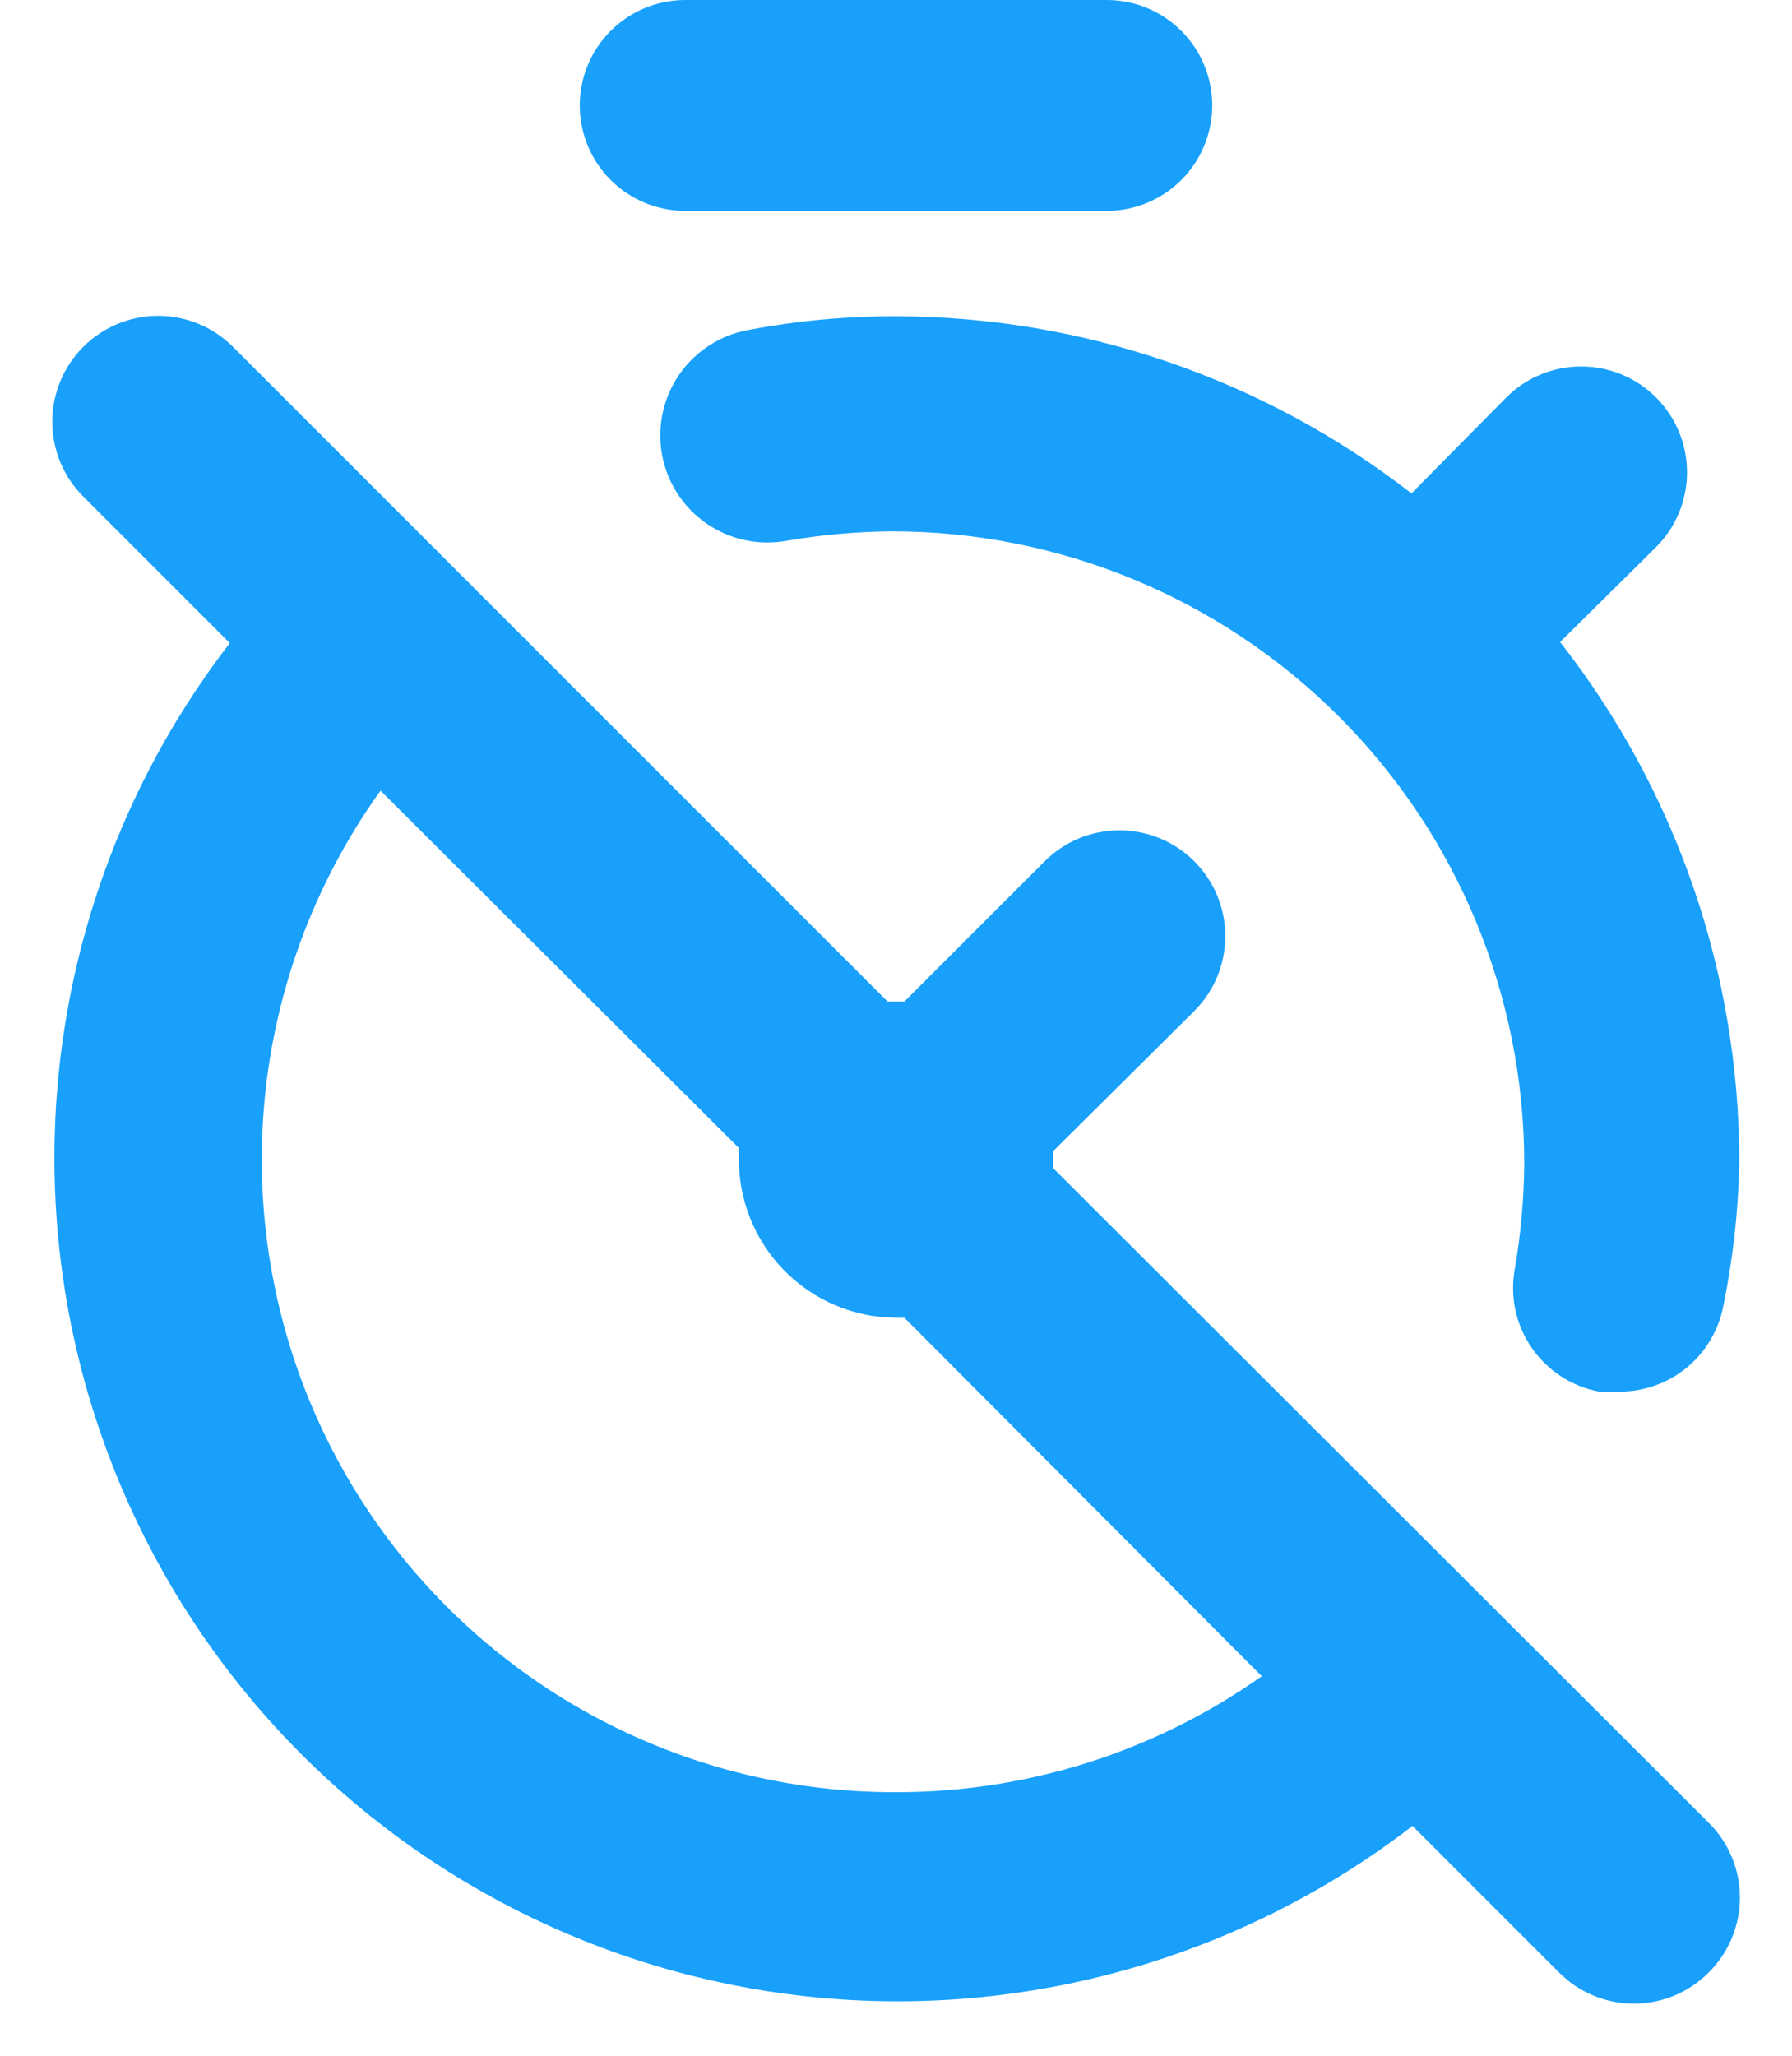 <svg width="34" height="39" viewBox="0 0 34 39" fill="none" xmlns="http://www.w3.org/2000/svg">
<path d="M14.2 6.26C13.67 6.355 13.199 6.658 12.891 7.1C12.584 7.543 12.464 8.09 12.56 8.62C12.655 9.15 12.958 9.621 13.4 9.929C13.843 10.236 14.39 10.355 14.92 10.26C15.581 10.146 16.25 10.086 16.92 10.08C20.103 10.08 23.155 11.344 25.405 13.595C27.656 15.845 28.92 18.897 28.92 22.08C28.914 22.75 28.854 23.419 28.74 24.08C28.646 24.6 28.762 25.135 29.062 25.57C29.362 26.004 29.821 26.303 30.34 26.4H30.7C31.174 26.408 31.634 26.247 32.001 25.947C32.367 25.646 32.615 25.226 32.7 24.76C32.886 23.851 32.986 22.927 33 22C32.991 18.439 31.794 14.984 29.6 12.18L31.42 10.38C31.797 10.003 32.008 9.493 32.008 8.96C32.008 8.427 31.797 7.917 31.42 7.54C31.043 7.163 30.533 6.952 30 6.952C29.467 6.952 28.957 7.163 28.58 7.54L26.78 9.36C23.982 7.188 20.542 6.007 17 6C16.061 5.998 15.123 6.085 14.2 6.26ZM13 4H21C21.53 4 22.039 3.789 22.414 3.414C22.789 3.039 23 2.53 23 2C23 1.47 22.789 0.961 22.414 0.586C22.039 0.211 21.53 0 21 0H13C12.47 0 11.961 0.211 11.586 0.586C11.211 0.961 11 1.47 11 2C11 2.53 11.211 3.039 11.586 3.414C11.961 3.789 12.47 4 13 4ZM19.98 22.16C19.98 22.16 19.98 22.06 19.98 22C19.98 21.94 19.98 21.9 19.98 21.84L22.66 19.18C22.846 18.994 22.994 18.772 23.095 18.529C23.196 18.285 23.248 18.024 23.248 17.76C23.248 17.496 23.196 17.235 23.095 16.991C22.994 16.748 22.846 16.526 22.66 16.34C22.474 16.154 22.252 16.006 22.009 15.905C21.765 15.804 21.504 15.752 21.24 15.752C20.976 15.752 20.715 15.804 20.471 15.905C20.228 16.006 20.006 16.154 19.82 16.34L17.16 19H16.84L4.42 6.58C4.043 6.203 3.533 5.992 3 5.992C2.467 5.992 1.957 6.203 1.58 6.58C1.203 6.957 0.992 7.467 0.992 8C0.992 8.533 1.203 9.043 1.58 9.42L2.54 10.38L4.36 12.2C1.987 15.279 0.816 19.117 1.066 22.997C1.316 26.876 2.971 30.532 5.719 33.281C8.468 36.029 12.124 37.684 16.003 37.934C19.883 38.184 23.721 37.013 26.8 34.64L29.58 37.42C29.766 37.608 29.987 37.756 30.231 37.858C30.475 37.959 30.736 38.012 31 38.012C31.264 38.012 31.525 37.959 31.769 37.858C32.013 37.756 32.234 37.608 32.42 37.42C32.608 37.234 32.756 37.013 32.858 36.769C32.959 36.525 33.012 36.264 33.012 36C33.012 35.736 32.959 35.475 32.858 35.231C32.756 34.987 32.608 34.766 32.42 34.58L19.98 22.16ZM17 34C14.79 34.006 12.621 33.402 10.732 32.253C8.844 31.105 7.309 29.457 6.297 27.492C5.286 25.527 4.837 23.32 4.999 21.116C5.162 18.912 5.931 16.795 7.22 15L14.02 21.78C14.02 21.78 14.02 21.88 14.02 21.94C14.012 22.337 14.083 22.732 14.229 23.102C14.375 23.471 14.593 23.808 14.87 24.093C15.147 24.378 15.479 24.605 15.844 24.76C16.21 24.916 16.603 24.997 17 25H17.16L23.94 31.8C21.91 33.234 19.485 34.003 17 34Z" fill="#18A0FB"/>
</svg>
